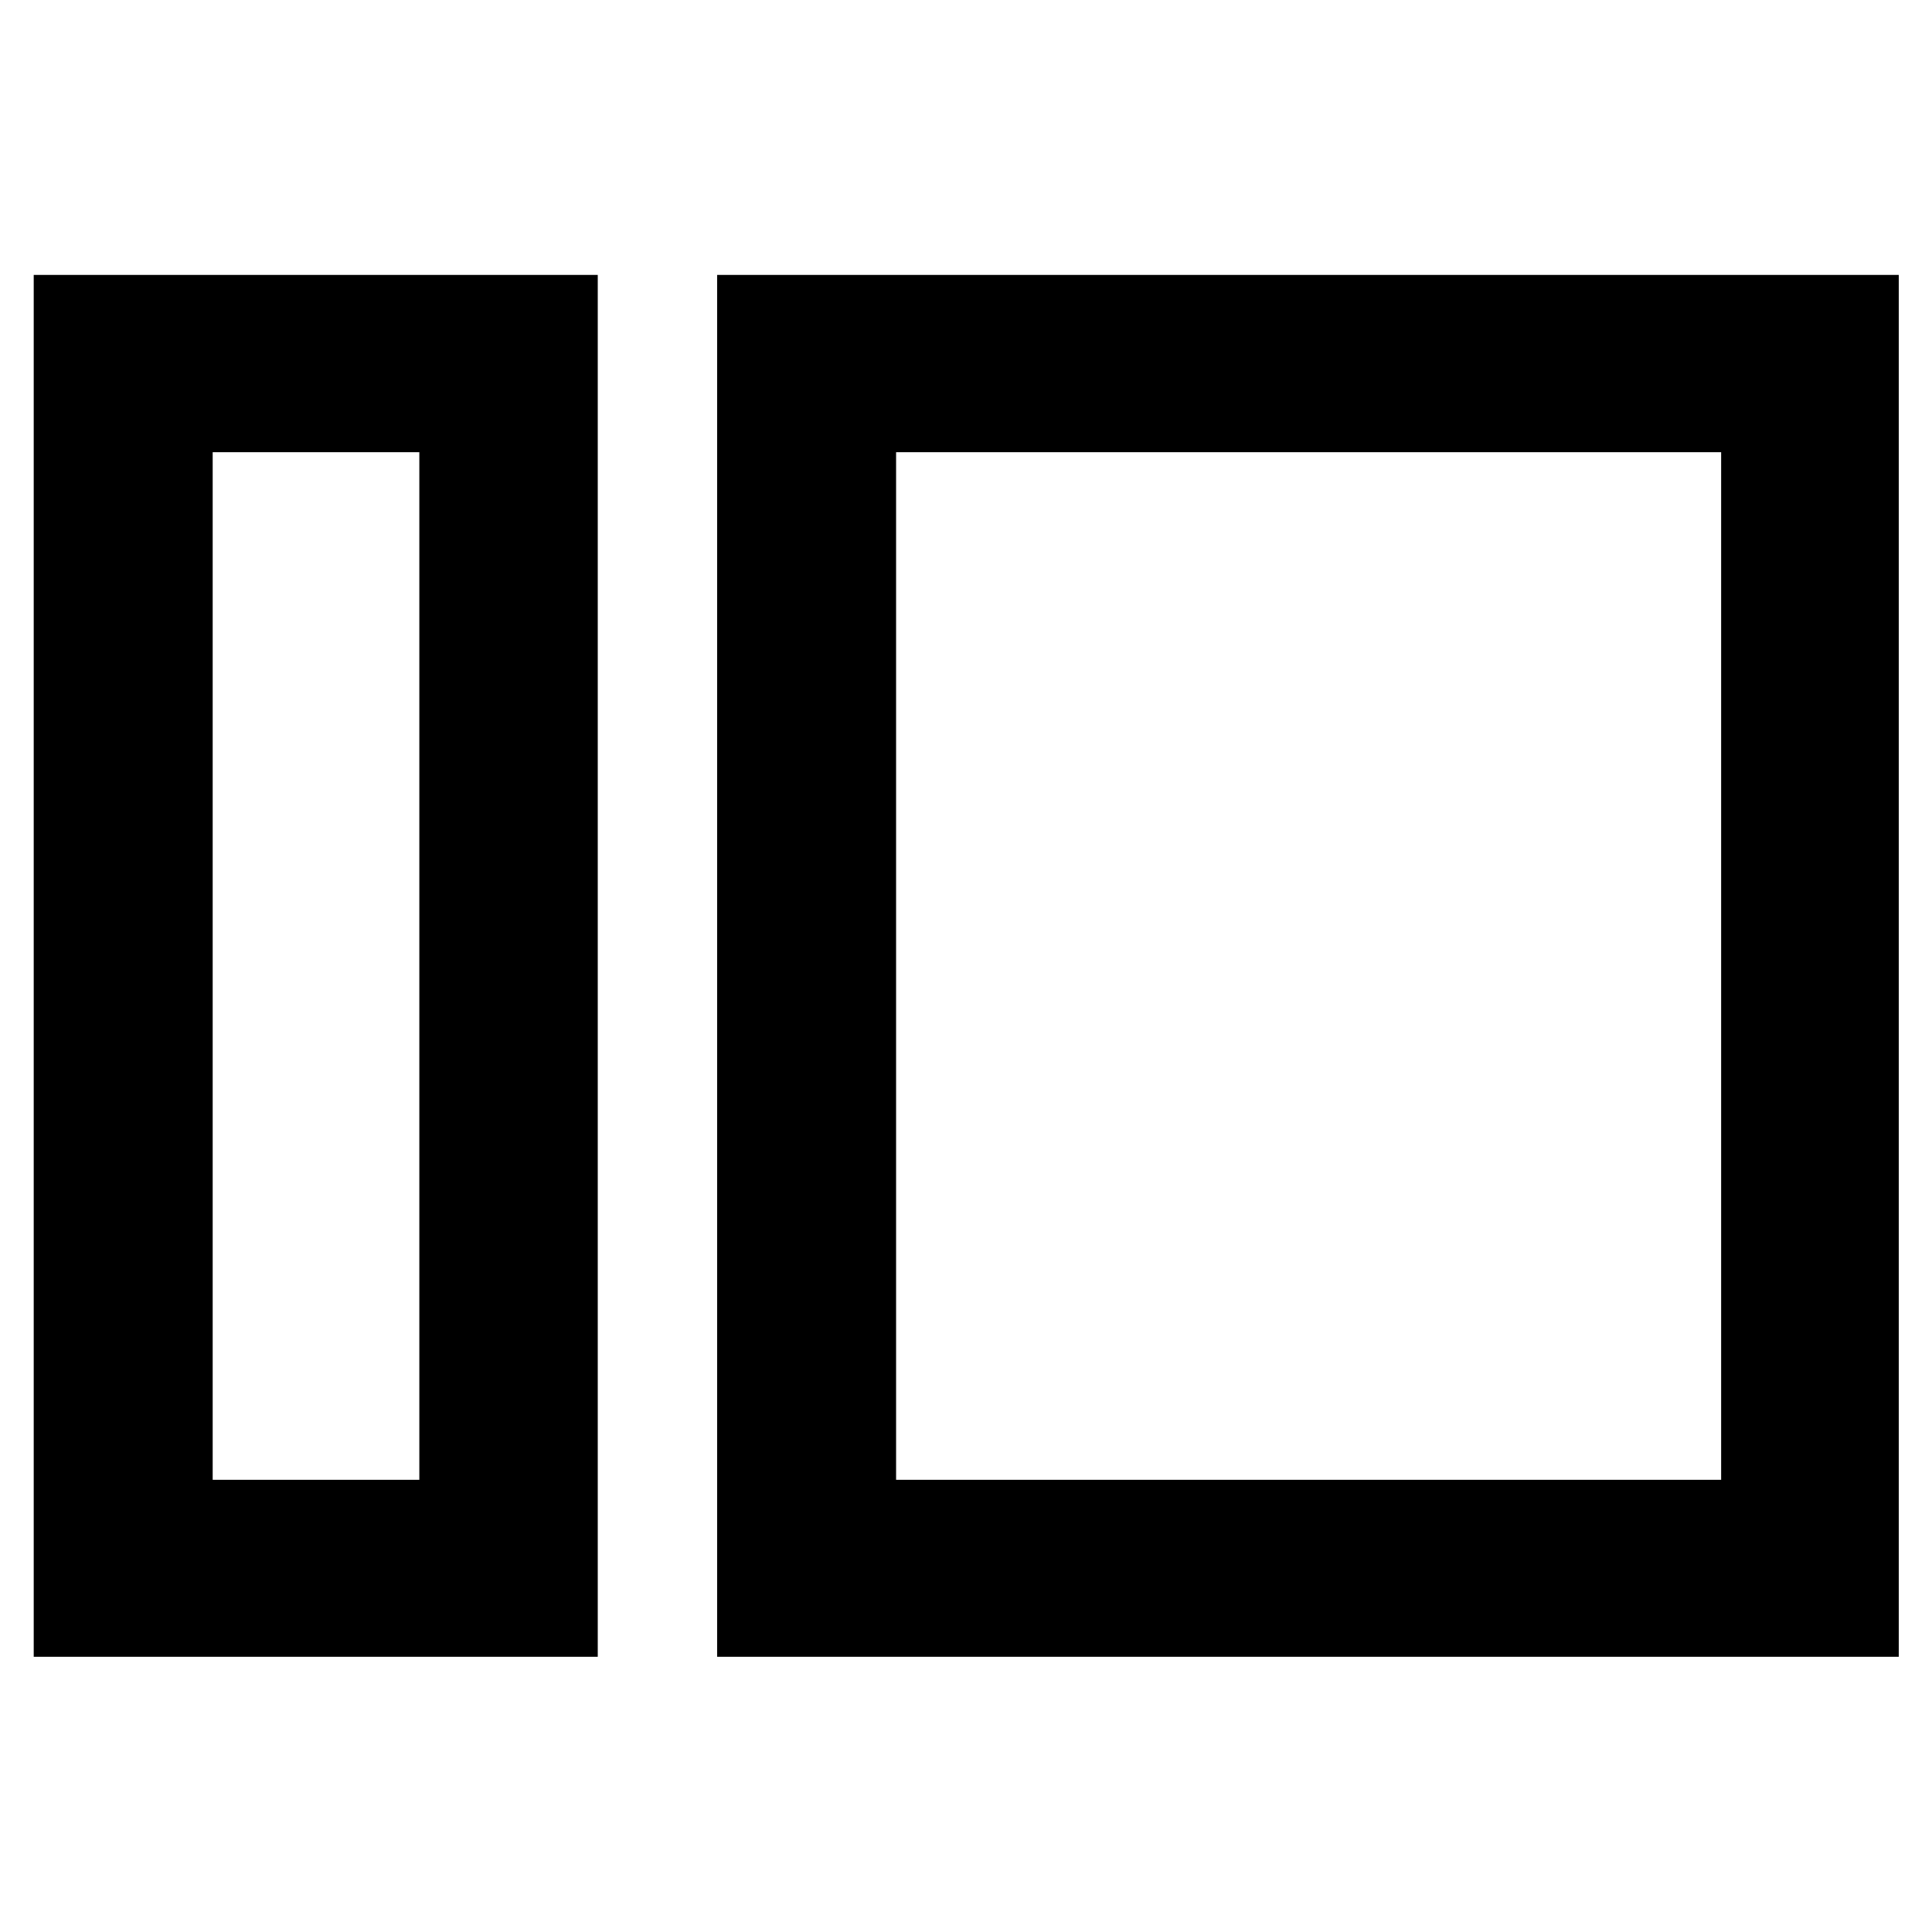 <svg xmlns="http://www.w3.org/2000/svg" height="40" viewBox="0 -960 960 960" width="40"><path d="M16.754-136.754v-686.651h280.268v686.651H16.754Zm88.927-87.927h102.682v-510.638H105.681v510.638Zm250.653 87.927v-686.651h587.151v686.651H356.334Zm88.927-87.927h409.964v-510.638H445.261v510.638Zm-236.898 0v-510.638 510.638Zm236.898 0v-510.638 510.638Z"/></svg>